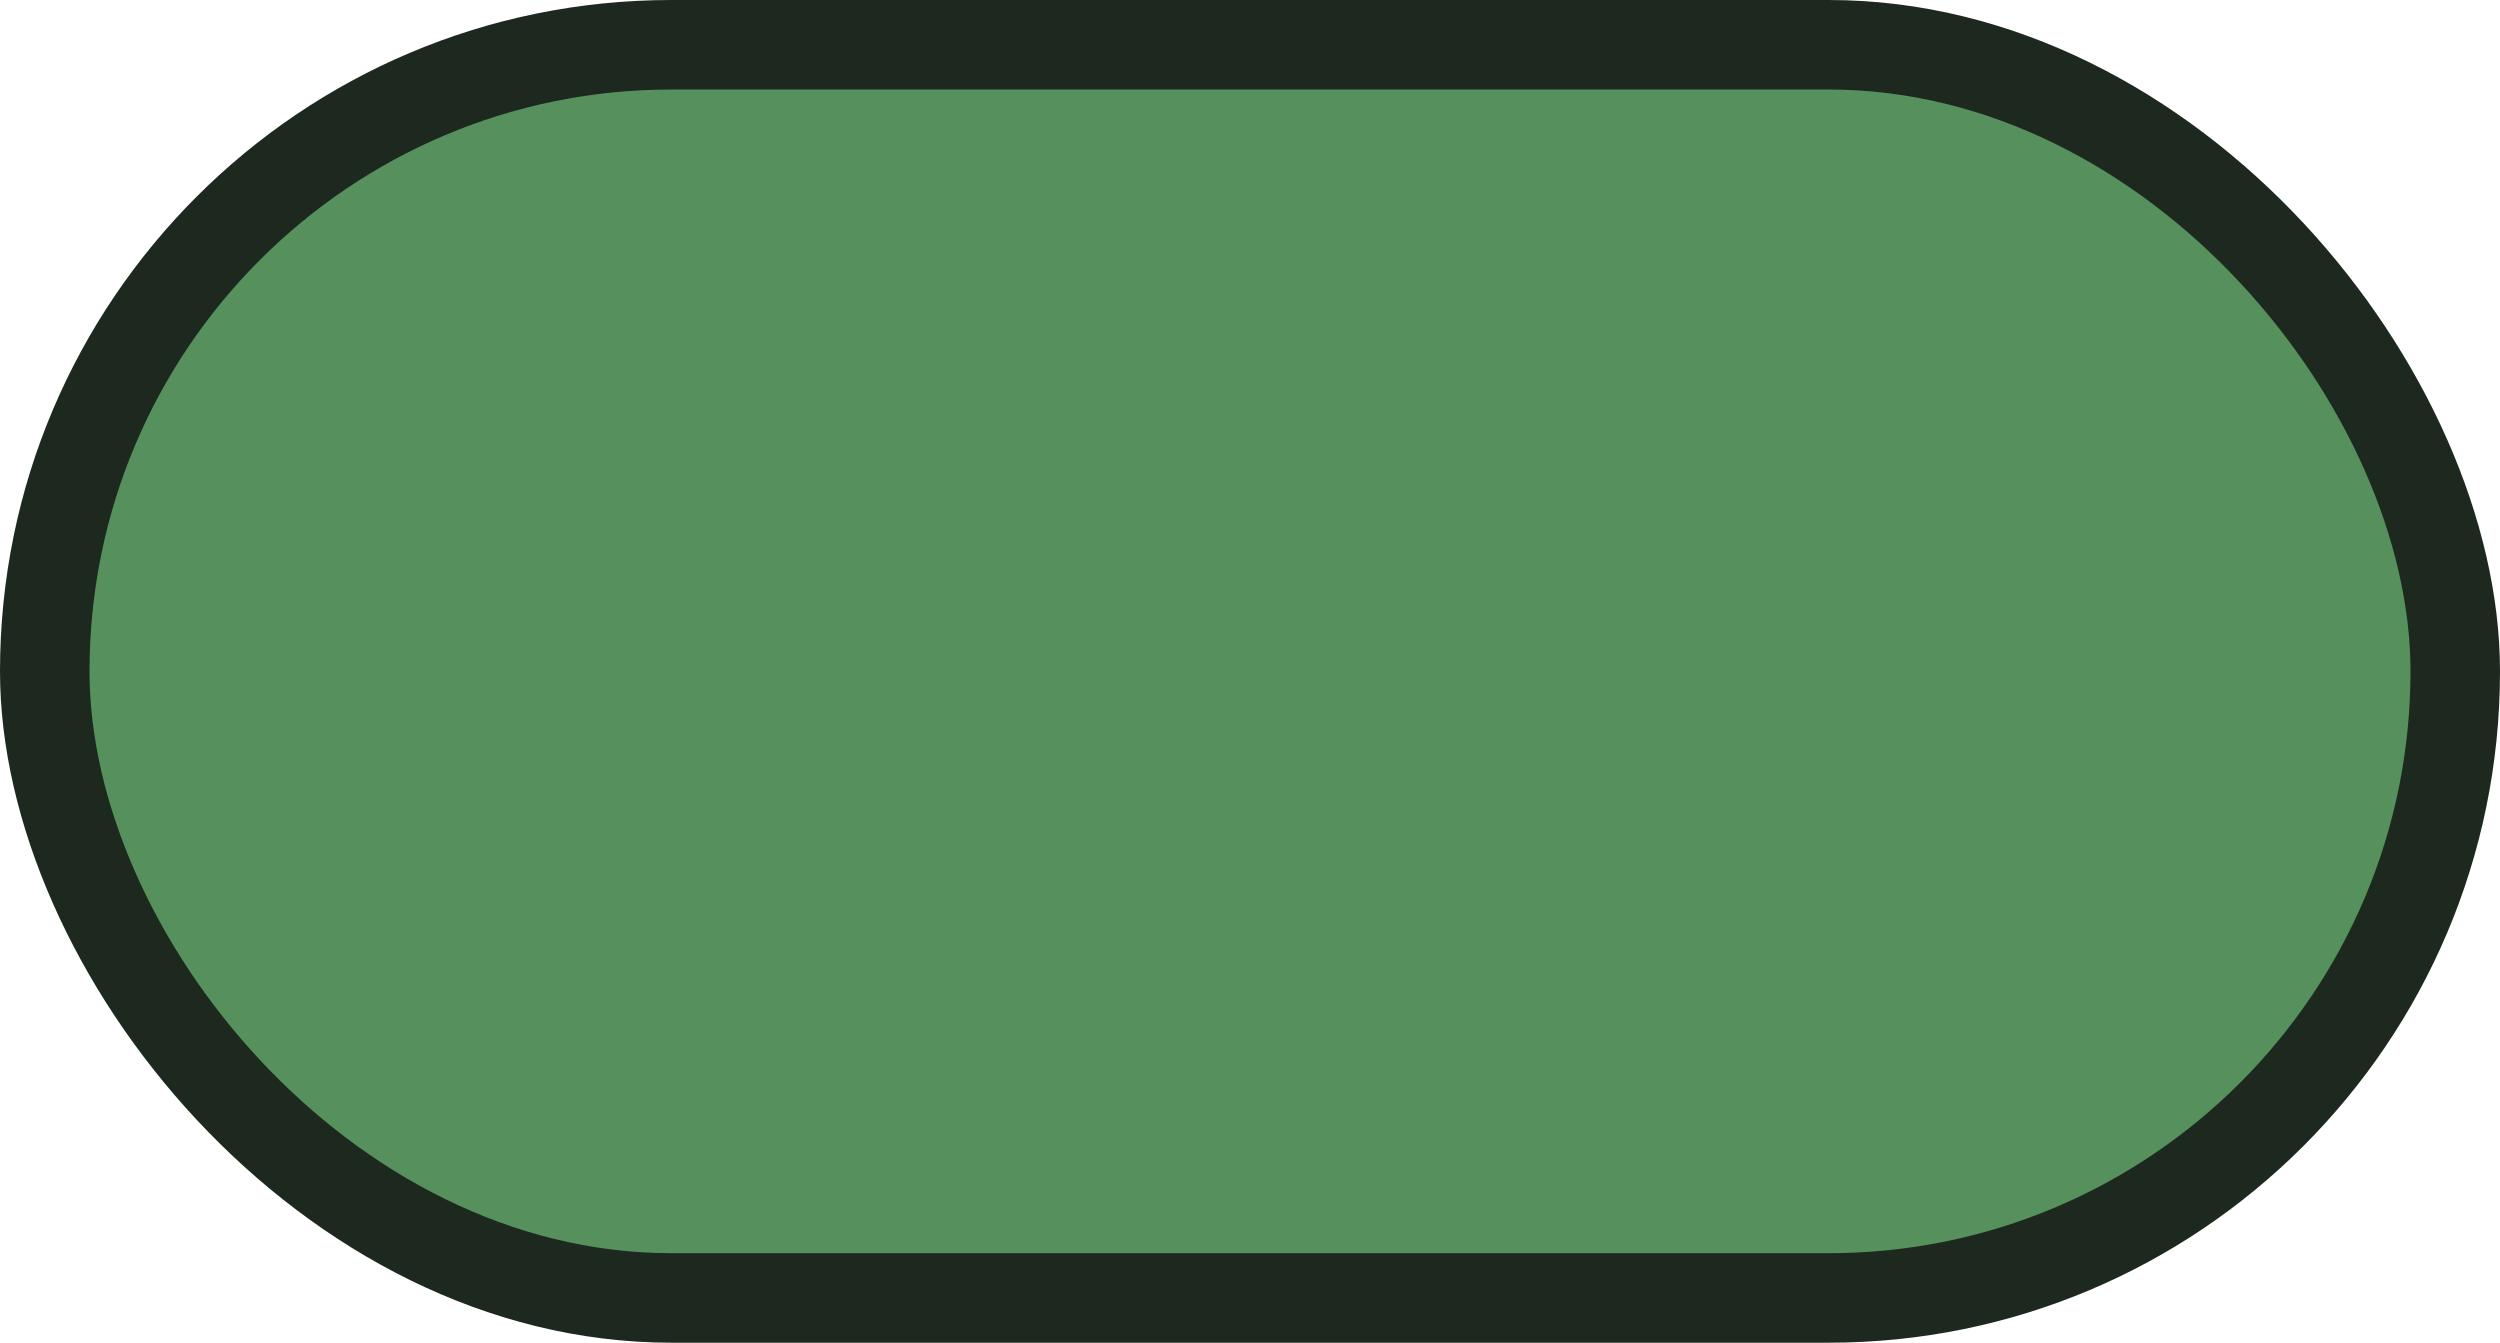 <svg width="391" height="210" viewBox="0 0 391 210" fill="none" xmlns="http://www.w3.org/2000/svg">
<rect width="391" height="210" rx="105" fill="#1D291F"/>
<rect x="14" y="14" width="363" height="182" rx="91" fill="#56915D"/>
</svg>
